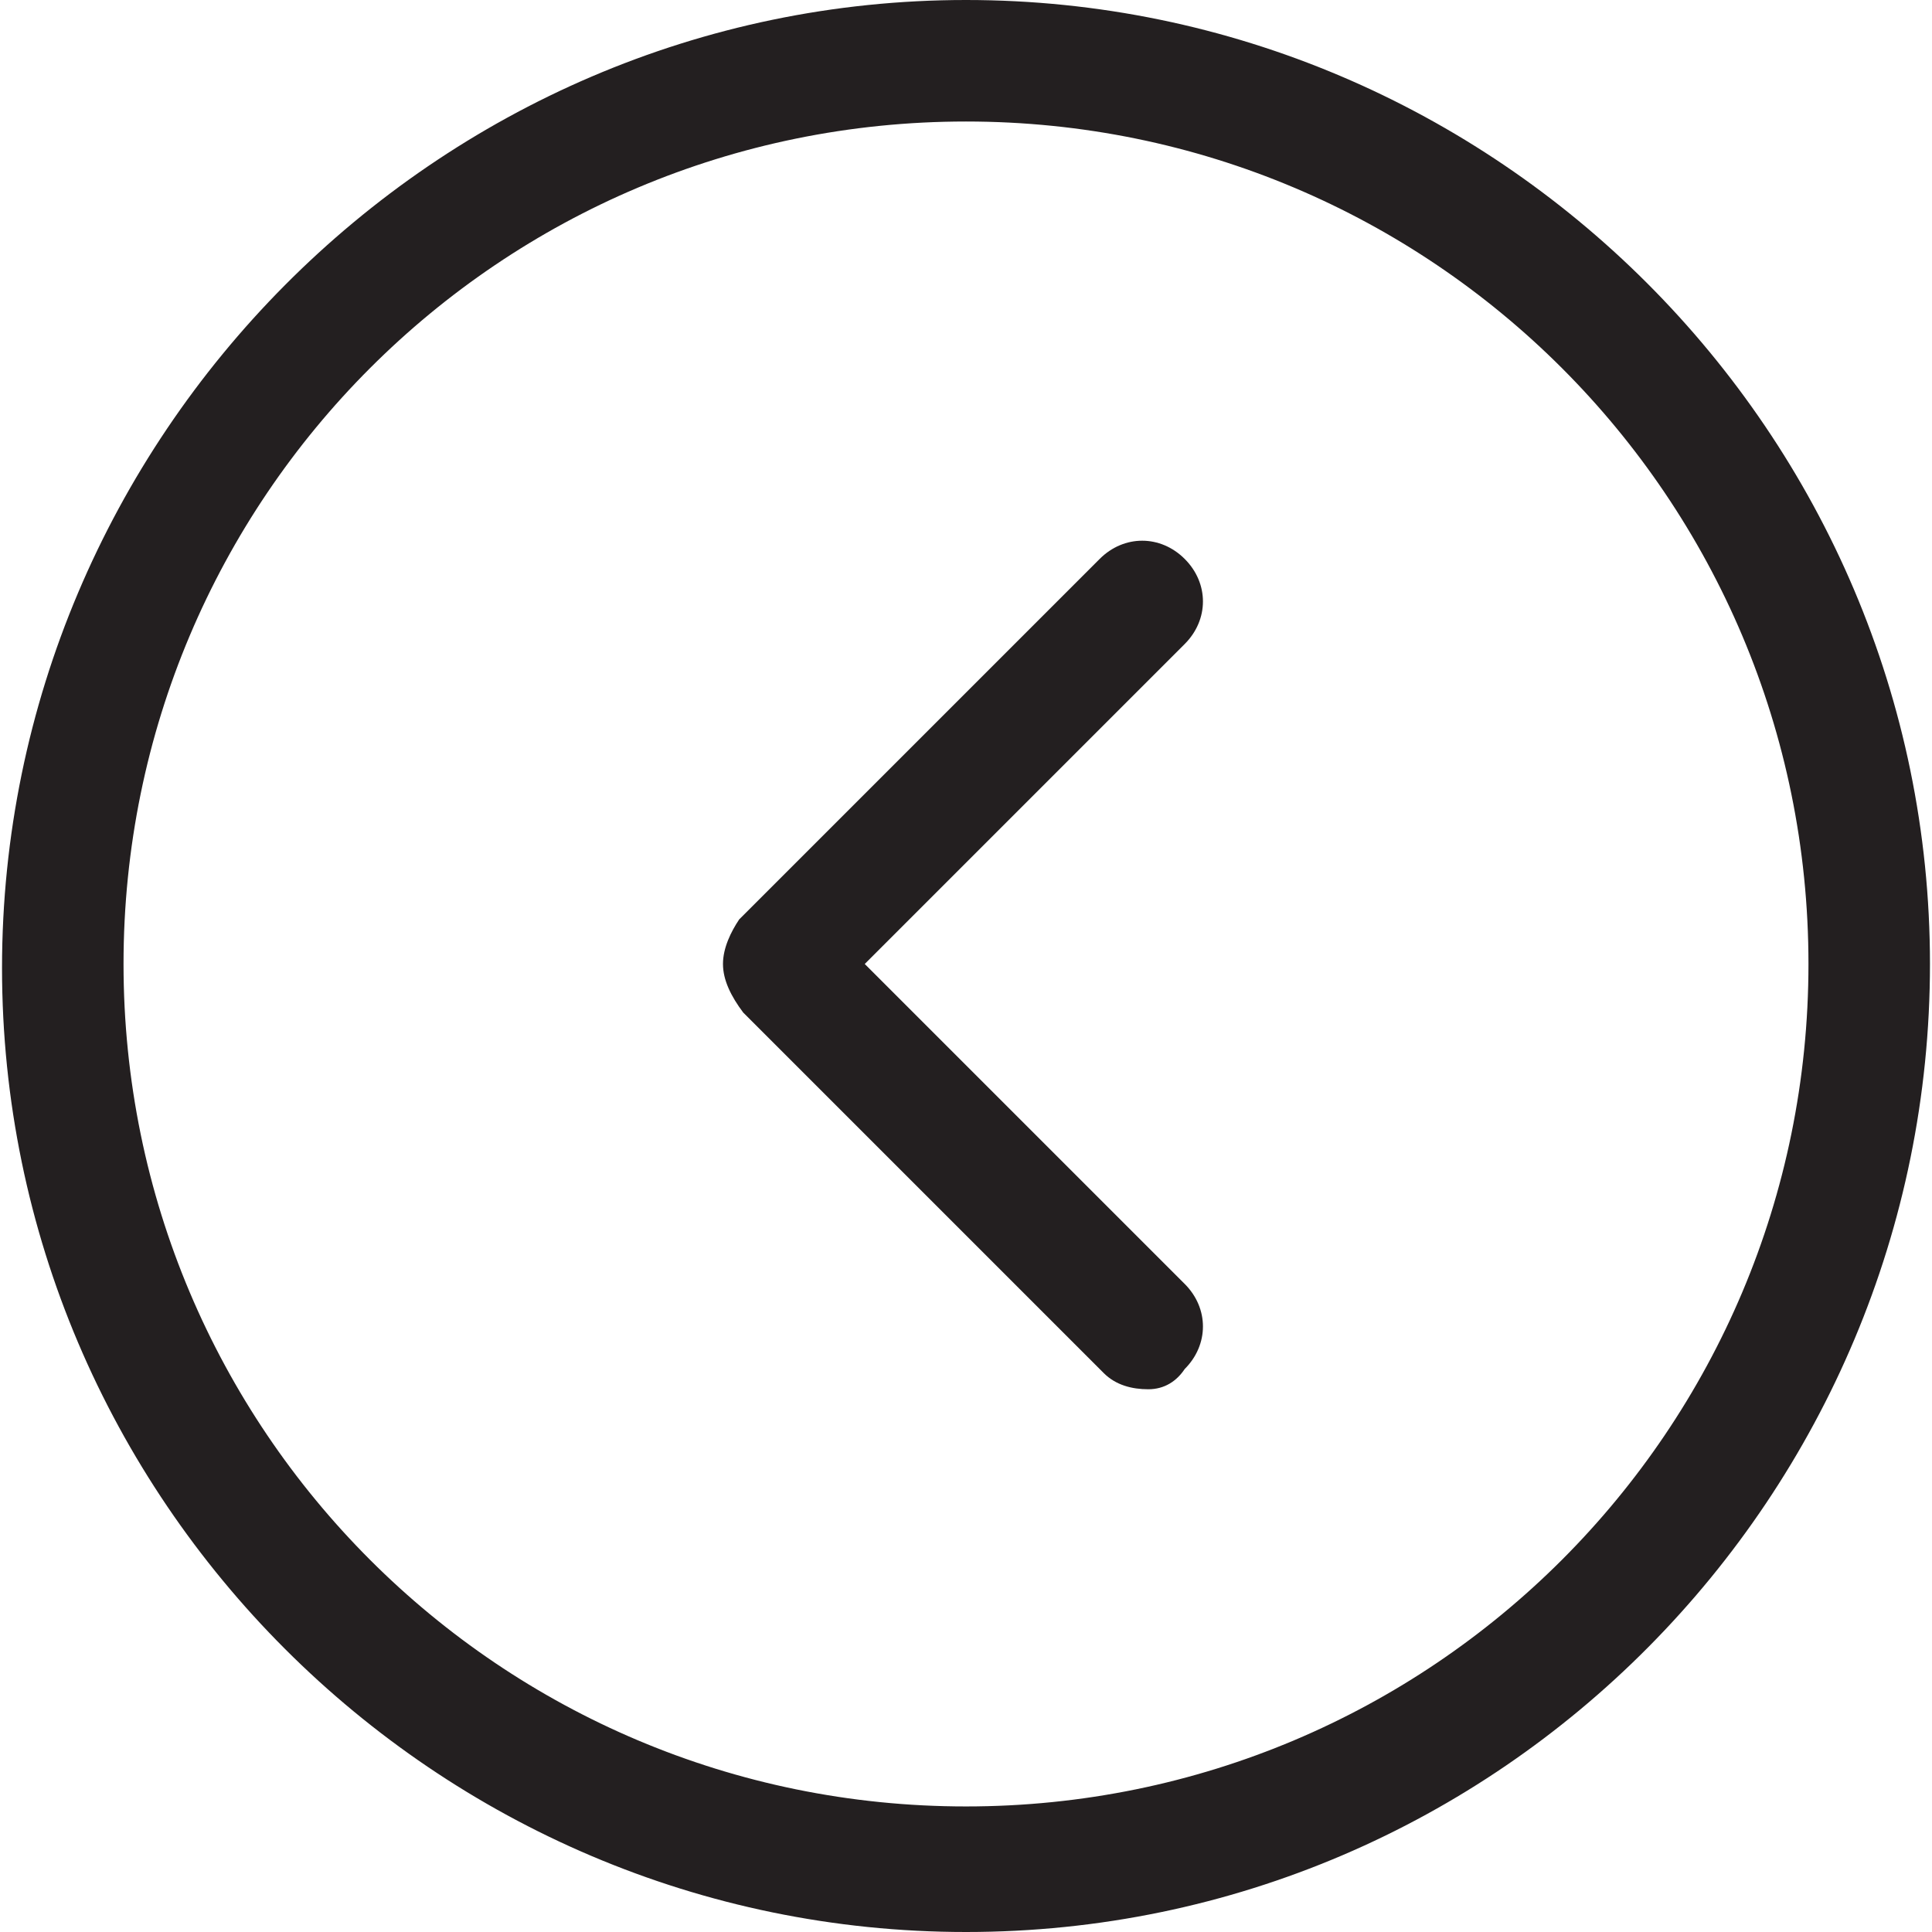 <?xml version="1.0" encoding="iso-8859-1"?>
<!-- Generator: Adobe Illustrator 19.1.0, SVG Export Plug-In . SVG Version: 6.00 Build 0)  -->
<svg version="1.1" id="Capa_1" xmlns="http://www.w3.org/2000/svg" xmlns:xlink="http://www.w3.org/1999/xlink" x="0px" y="0px"
	 viewBox="0 0 509.889 509.889" style="enable-background:new 0 0 509.889 509.889;" xml:space="preserve">
<g>
	<g>
		<path style="fill:#231F20;" d="M254.944,509.889c-140.032,0-254.41-114.378-254.41-254.41S114.912,0,254.944,0
			s254.41,114.378,254.41,254.41S396.046,509.889,254.944,509.889z M254.944,32.068c-122.929,0-222.342,99.412-222.342,222.342
			s99.412,222.342,222.342,222.342s222.342-99.412,222.342-222.342S377.874,32.069,254.944,32.068z"/>
		<path style="fill:#231F20;" d="M303.047,366.65c-4.276,0-8.552-1.069-11.758-4.276l-95.137-95.137
			c-3.207-4.276-5.345-8.552-5.345-12.827c0-4.276,2.138-8.552,4.276-11.758l95.137-95.137c6.414-6.414,16.034-6.414,22.448,0
			c6.414,6.414,6.414,16.034,0,22.448l-84.447,84.447l84.447,84.447c6.414,6.414,6.414,16.034,0,22.448
			C310.53,364.512,307.323,366.65,303.047,366.65z"/>
	</g>
</g>
<g>
</g>
<g>
</g>
<g>
</g>
<g>
</g>
<g>
</g>
<g>
</g>
<g>
</g>
<g>
</g>
<g>
</g>
<g>
</g>
<g>
</g>
<g>
</g>
<g>
</g>
<g>
</g>
<g>
</g>
</svg>
